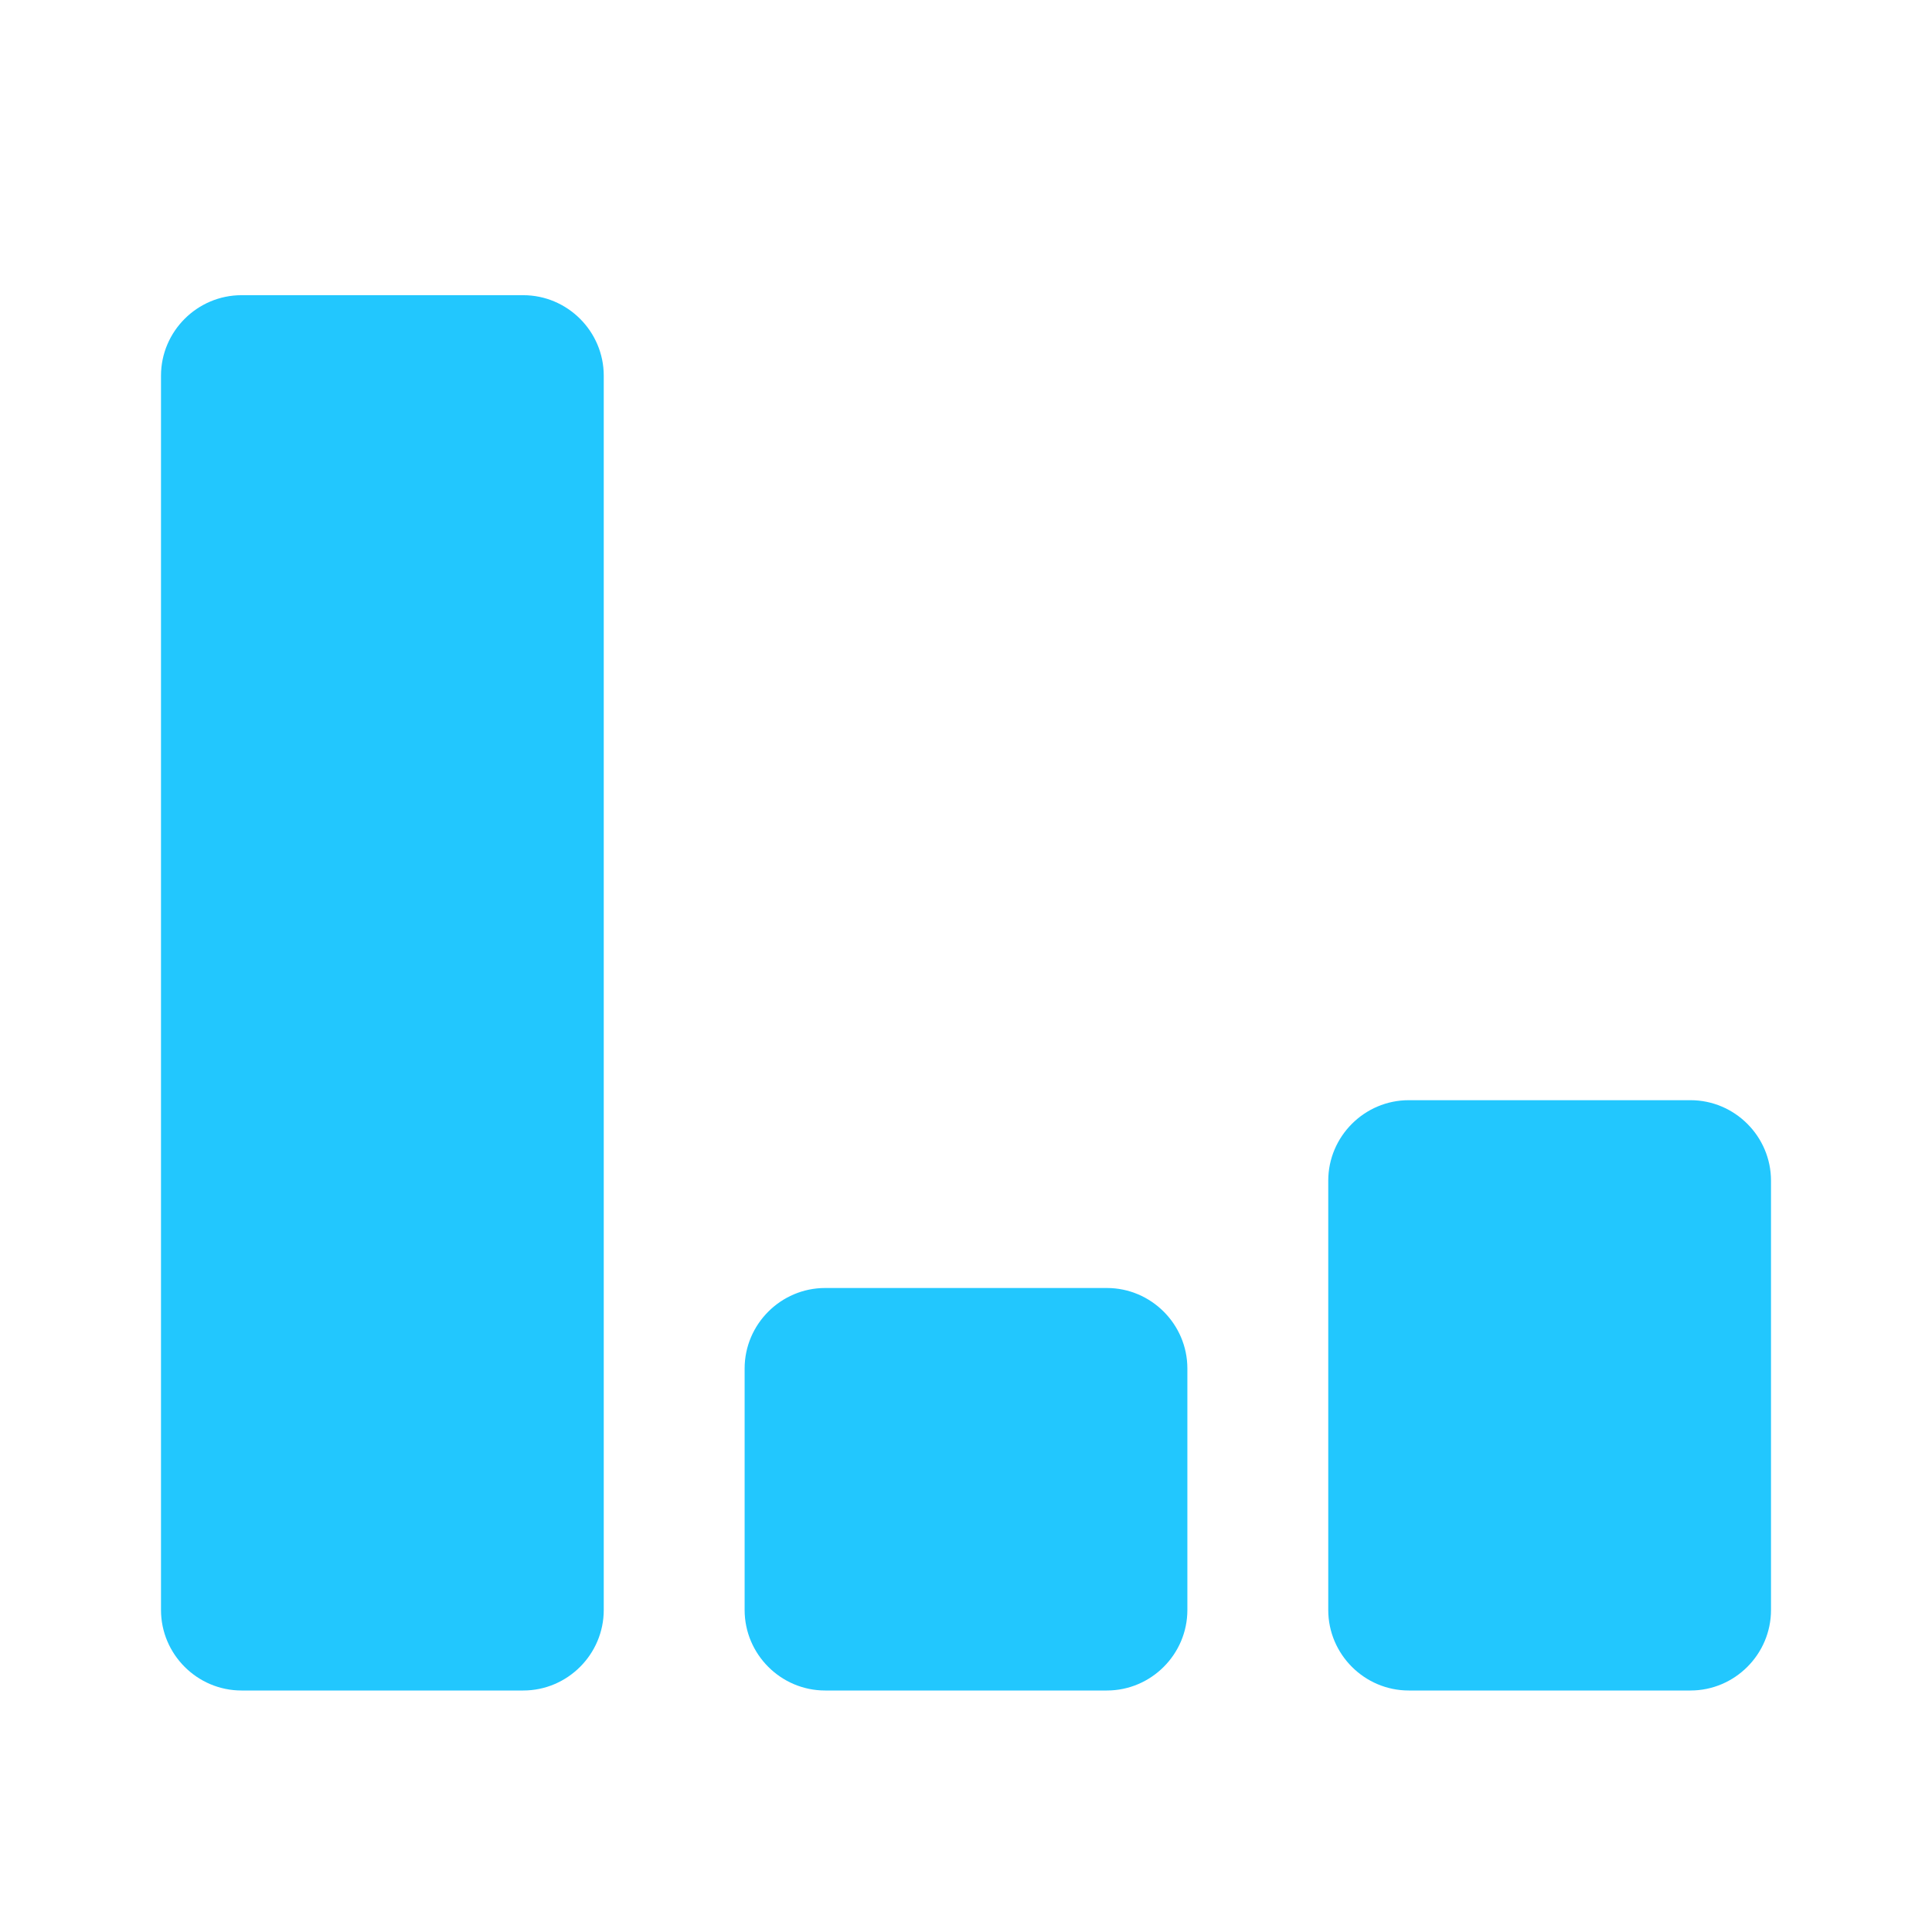 <svg
    xmlns="http://www.w3.org/2000/svg"
    viewBox="0 0 24 24"
    id="vector"
    width="24px"
    height="24px">
    <g id="group">
        <path
            id="path"
            d="M 6.5 21 L 3 21 C 2.45 21 2 20.55 2 20 L 2 4.667 C 2 4.117 2.45 3.667 3 3.667 L 6.5 3.667 C 7.05 3.667 7.5 4.117 7.5 4.667 L 7.5 20 C 7.5 20.55 7.05 21 6.5 21 Z M 13.75 16 L 10.25 16 C 9.7 16 9.25 16.45 9.25 17 L 9.25 20 C 9.25 20.55 9.7 21 10.25 21 L 13.75 21 C 14.3 21 14.75 20.55 14.75 20 L 14.75 17 C 14.75 16.45 14.3 16 13.75 16 Z M 21 13.667 L 17.5 13.667 C 16.95 13.667 16.5 14.117 16.5 14.667 L 16.5 20 C 16.5 20.55 16.95 21 17.5 21 L 21 21 C 21.55 21 22 20.55 22 20 L 22 14.667 C 22 14.117 21.55 13.667 21 13.667 Z"
            fill="#22c7fe"
            stroke-width="1"/>
    </g>
</svg>
